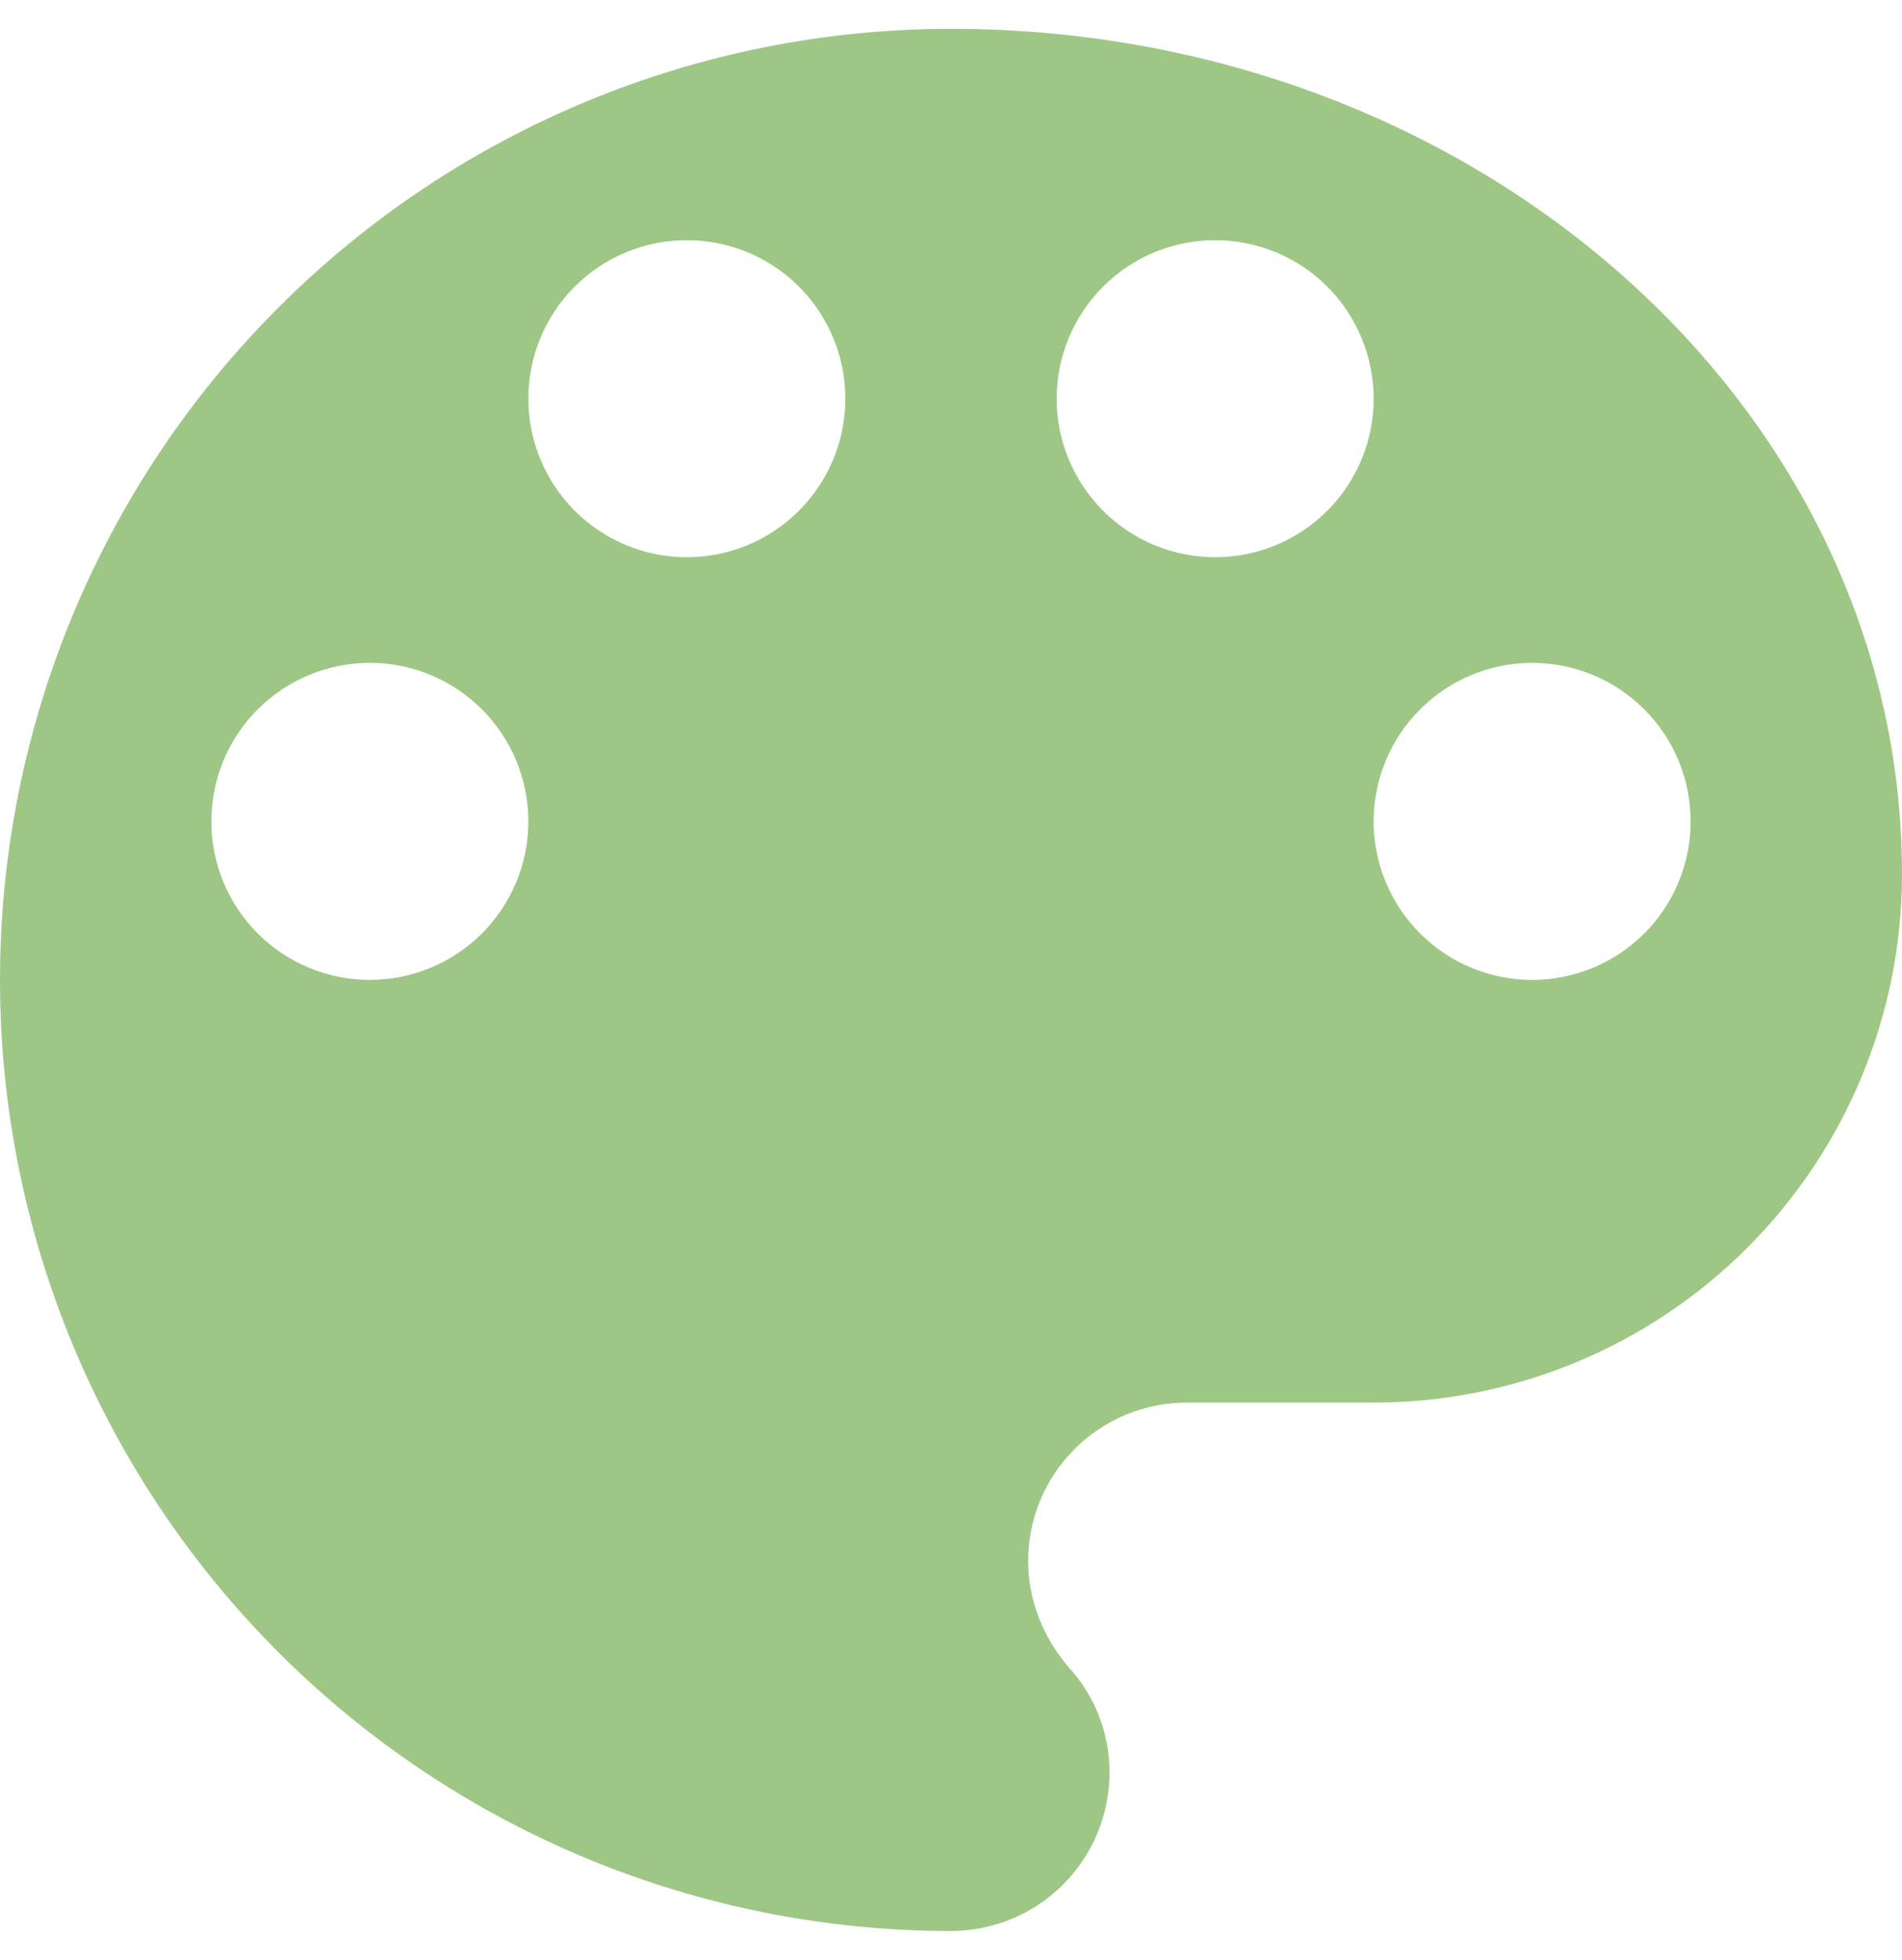 <svg width="33" height="34" viewBox="0 0 33 34" fill="none" xmlns="http://www.w3.org/2000/svg">
<path d="M26.583 17C25.854 17 25.154 16.71 24.639 16.195C24.123 15.679 23.833 14.979 23.833 14.25C23.833 13.521 24.123 12.821 24.639 12.306C25.154 11.79 25.854 11.5 26.583 11.5C27.313 11.5 28.012 11.79 28.528 12.306C29.044 12.821 29.333 13.521 29.333 14.25C29.333 14.979 29.044 15.679 28.528 16.195C28.012 16.71 27.313 17 26.583 17ZM21.083 9.667C20.354 9.667 19.654 9.377 19.139 8.861C18.623 8.345 18.333 7.646 18.333 6.917C18.333 6.187 18.623 5.488 19.139 4.972C19.654 4.456 20.354 4.167 21.083 4.167C21.813 4.167 22.512 4.456 23.028 4.972C23.544 5.488 23.833 6.187 23.833 6.917C23.833 7.646 23.544 8.345 23.028 8.861C22.512 9.377 21.813 9.667 21.083 9.667ZM11.917 9.667C11.187 9.667 10.488 9.377 9.972 8.861C9.456 8.345 9.167 7.646 9.167 6.917C9.167 6.187 9.456 5.488 9.972 4.972C10.488 4.456 11.187 4.167 11.917 4.167C12.646 4.167 13.345 4.456 13.861 4.972C14.377 5.488 14.667 6.187 14.667 6.917C14.667 7.646 14.377 8.345 13.861 8.861C13.345 9.377 12.646 9.667 11.917 9.667ZM6.417 17C5.687 17 4.988 16.71 4.472 16.195C3.956 15.679 3.667 14.979 3.667 14.25C3.667 13.521 3.956 12.821 4.472 12.306C4.988 11.79 5.687 11.5 6.417 11.5C7.146 11.5 7.845 11.79 8.361 12.306C8.877 12.821 9.167 13.521 9.167 14.25C9.167 14.979 8.877 15.679 8.361 16.195C7.845 16.71 7.146 17 6.417 17ZM16.5 0.5C12.124 0.5 7.927 2.238 4.833 5.333C1.738 8.427 0 12.624 0 17C0 21.376 1.738 25.573 4.833 28.667C7.927 31.762 12.124 33.5 16.5 33.5C17.229 33.5 17.929 33.21 18.445 32.694C18.96 32.179 19.25 31.479 19.25 30.75C19.25 30.035 18.975 29.393 18.535 28.917C18.113 28.422 17.838 27.78 17.838 27.083C17.838 26.354 18.128 25.654 18.644 25.139C19.16 24.623 19.859 24.333 20.588 24.333H23.833C26.265 24.333 28.596 23.368 30.315 21.648C32.034 19.929 33 17.598 33 15.167C33 7.063 25.612 0.5 16.5 0.5Z" fill="#9EC785"/>
</svg>
